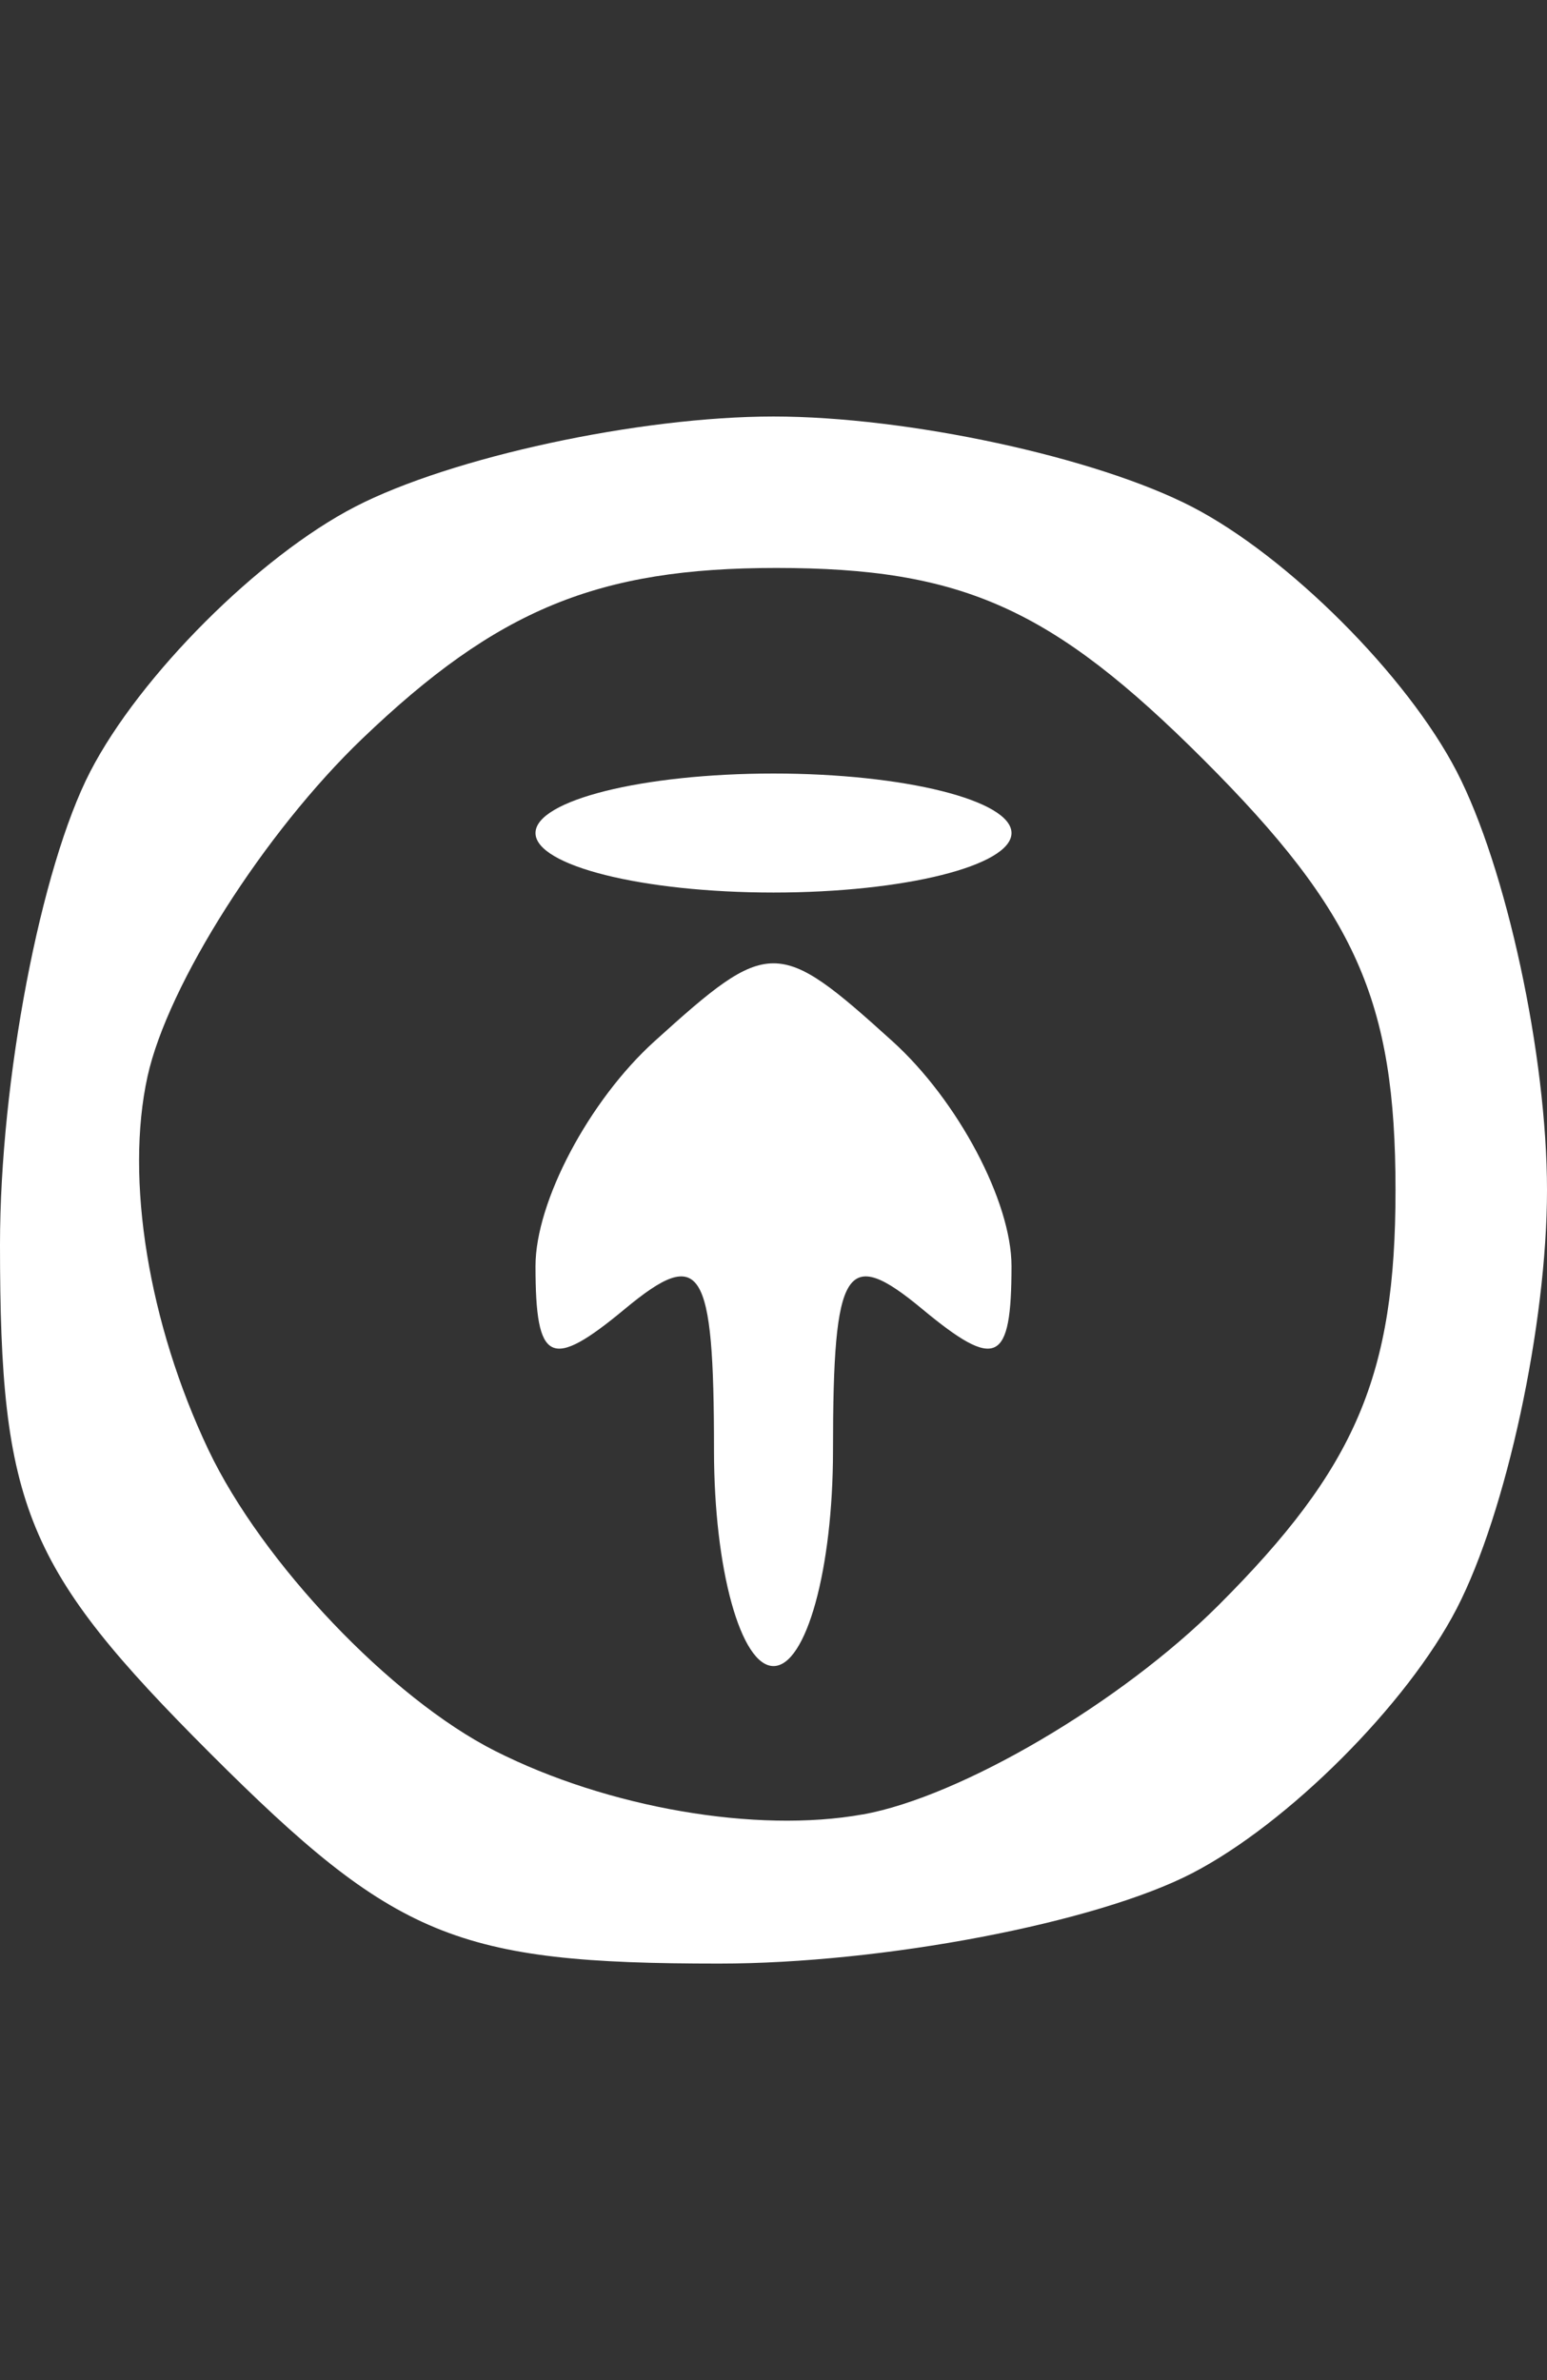 <?xml version="1.0" encoding="UTF-8" standalone="no"?>
<!-- Created with Inkscape (http://www.inkscape.org/) -->

<svg
   xmlns:dc="http://purl.org/dc/elements/1.1/"
   xmlns:cc="http://creativecommons.org/ns#"
   xmlns:rdf="http://www.w3.org/1999/02/22-rdf-syntax-ns#"
   xmlns:svg="http://www.w3.org/2000/svg"
   xmlns="http://www.w3.org/2000/svg"
   xmlns:sodipodi="http://sodipodi.sourceforge.net/DTD/sodipodi-0.dtd"
   xmlns:inkscape="http://www.inkscape.org/namespaces/inkscape"
   id="svg2985"
   version="1.1"
   inkscape:version="0.48.5 r10040"
   width="26"
   height="40"
   sodipodi:docname="uploadlogo.svg">
  <rect width="100%" height="100%" fill="#333333" stroke="none"/>
  <defs
     id="defs2989" />
  <sodipodi:namedview
     pagecolor="#ffffff"
     bordercolor="#666666"
     borderopacity="1"
     objecttolerance="10"
     gridtolerance="10"
     guidetolerance="10"
     inkscape:pageopacity="0"
     inkscape:pageshadow="2"
     inkscape:window-width="1366"
     inkscape:window-height="705"
     id="namedview2987"
     showgrid="false"
     inkscape:zoom="12.95"
     inkscape:cx="13"
     inkscape:cy="15.667704"
     inkscape:window-x="-8"
     inkscape:window-y="-8"
     inkscape:window-maximized="1"
     inkscape:current-layer="svg2985" />
  <path
     style="fill:#ffffff"
     d="M 12.083,33 C 7.674,33 6.639,32.572 3.533,29.467 0.428,26.361 0,25.326 0,20.917 0,18.158 0.683,14.581 1.517,12.967 2.351,11.354 4.354,9.351 5.967,8.517 7.581,7.683 10.745,7 13,7 c 2.255,0 5.419,0.683 7.033,1.517 1.613,0.834 3.616,2.837 4.45,4.45 C 25.317,14.581 26,17.745 26,20 c 0,2.255 -0.683,5.419 -1.517,7.033 -0.834,1.613 -2.837,3.616 -4.45,4.45 C 18.419,32.317 14.842,33 12.083,33 z M 14.5,30.494 c 1.65,-0.297 4.34,-1.879 5.977,-3.514 2.313,-2.31 2.977,-3.868 2.977,-6.98 0,-3.181 -0.665,-4.672 -3.224,-7.231 -2.547,-2.547 -4.056,-3.224 -7.185,-3.224 -2.999,0 -4.689,0.697 -6.955,2.868 -1.646,1.577 -3.271,4.133 -3.611,5.68 -0.379,1.724 0.017,4.15 1.022,6.269 0.902,1.901 3.071,4.18 4.819,5.064 1.891,0.957 4.394,1.389 6.179,1.067 z M 13,28 C 12.45,28 12,26.37 12,24.378 12,21.271 11.786,20.932 10.5,22 9.253,23.035 9,22.913 9,21.277 9,20.195 9.9,18.495 11,17.5 c 1.93,-1.747 2.07,-1.747 4,0 1.1,0.995 2,2.695 2,3.777 C 17,22.913 16.747,23.035 15.5,22 14.214,20.932 14,21.271 14,24.378 14,26.37 13.55,28 13,28 z m 0,-13 c -2.2,0 -4,-0.45 -4,-1 0,-0.55 1.8,-1 4,-1 2.2,0 4,0.45 4,1 0,0.55 -1.8,1 -4,1 z"
     id="path3011"
     inkscape:connector-curvature="0" />
</svg>
